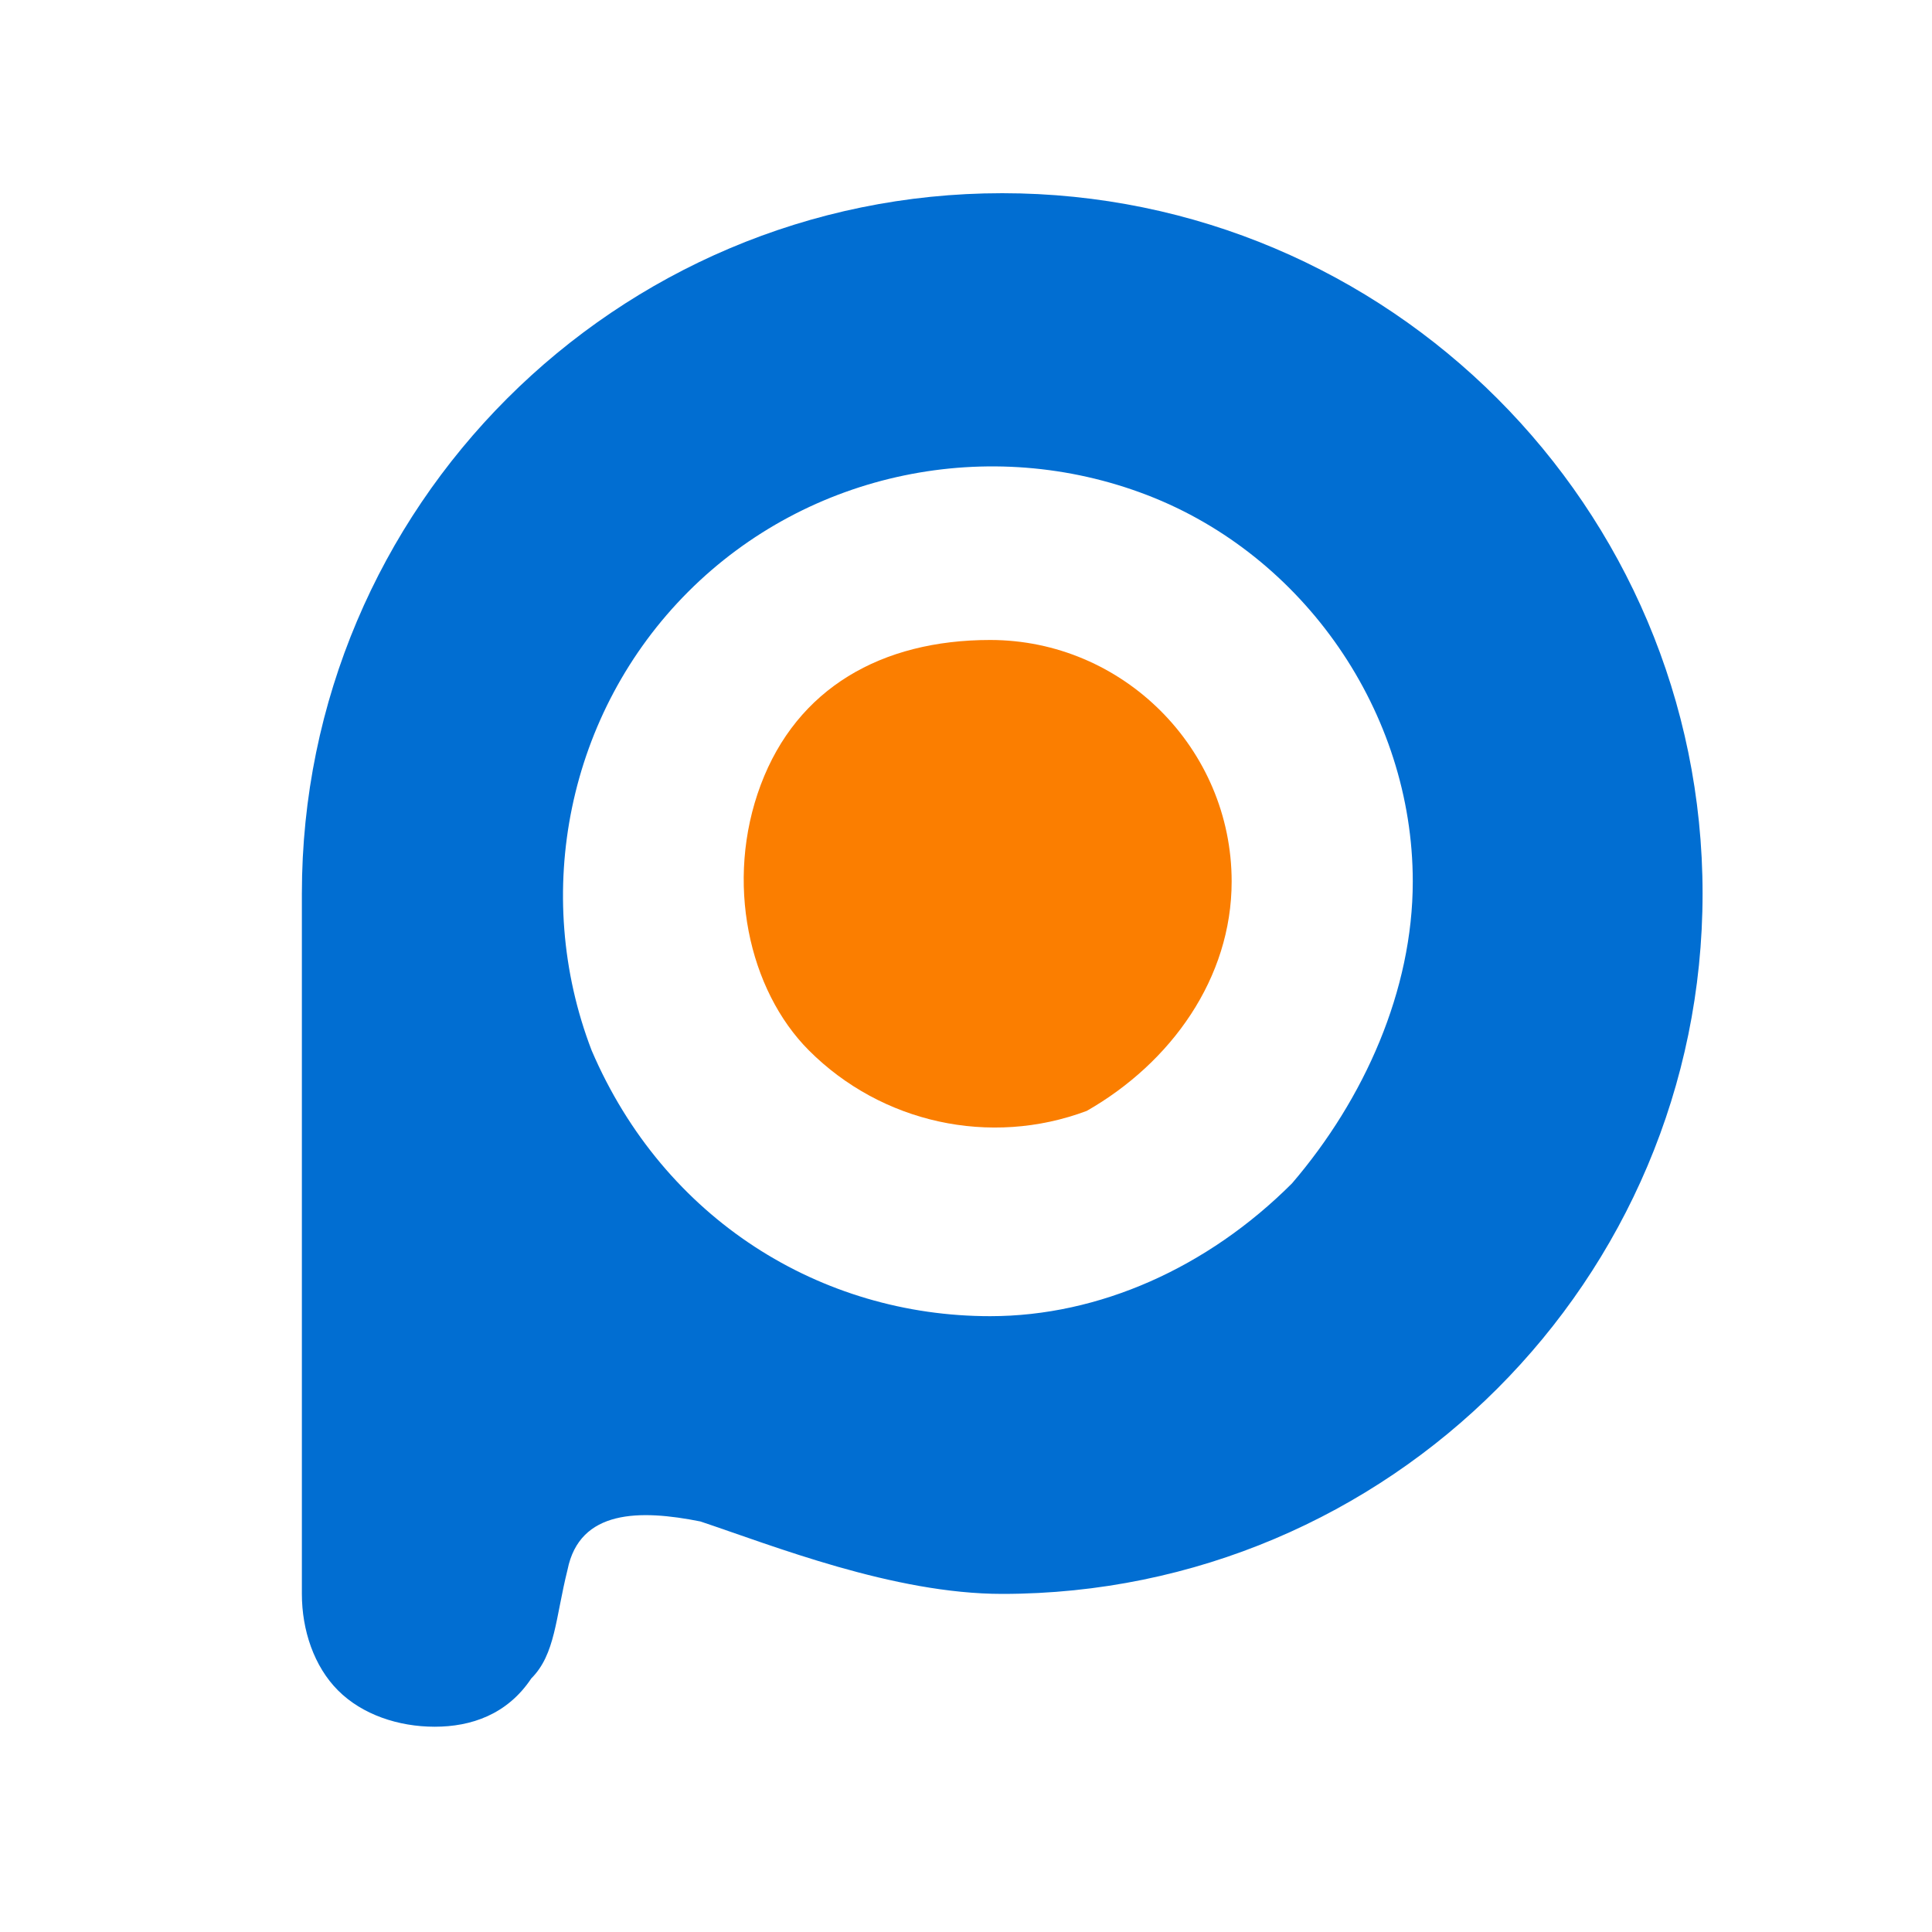 <?xml version="1.0" standalone="no"?><!DOCTYPE svg PUBLIC "-//W3C//DTD SVG 1.1//EN" "http://www.w3.org/Graphics/SVG/1.1/DTD/svg11.dtd"><svg t="1635666625447" class="icon" viewBox="0 0 1024 1024" version="1.1" xmlns="http://www.w3.org/2000/svg" p-id="2947" xmlns:xlink="http://www.w3.org/1999/xlink" width="50" height="50"><defs><style type="text/css"></style></defs><path d="M524.8 697.6c-89.6 0-172.8-51.2-211.2-140.8-32-83.2-12.8-179.2 51.2-243.2s160-83.2 243.2-51.2 140.8 115.2 140.8 204.8c0 57.6-25.6 115.2-64 160-44.8 44.8-102.4 70.4-160 70.4M300.8 832c6.4-32 38.4-32 70.4-25.6 38.4 12.8 102.4 38.4 160 38.4 204.8 0 371.2-166.4 371.2-371.2 0-204.8-166.4-371.2-371.2-371.2-204.8 0-371.2 166.4-371.2 371.2v371.2c0 19.2 6.4 38.4 19.2 51.2 12.8 12.8 32 19.2 51.2 19.2 19.2 0 38.4-6.4 51.2-25.6 12.8-12.8 12.8-32 19.2-57.6" fill="#016ED2" p-id="2948"></path><path d="M652.8 467.2c0 51.2-32 96-76.8 121.6-51.2 19.2-108.8 6.4-147.2-32-32-32-44.8-89.6-25.6-140.8 19.2-51.2 64-76.8 121.6-76.8 70.4 0 128 57.6 128 128" fill="#FB7E00" p-id="2949"></path></svg>